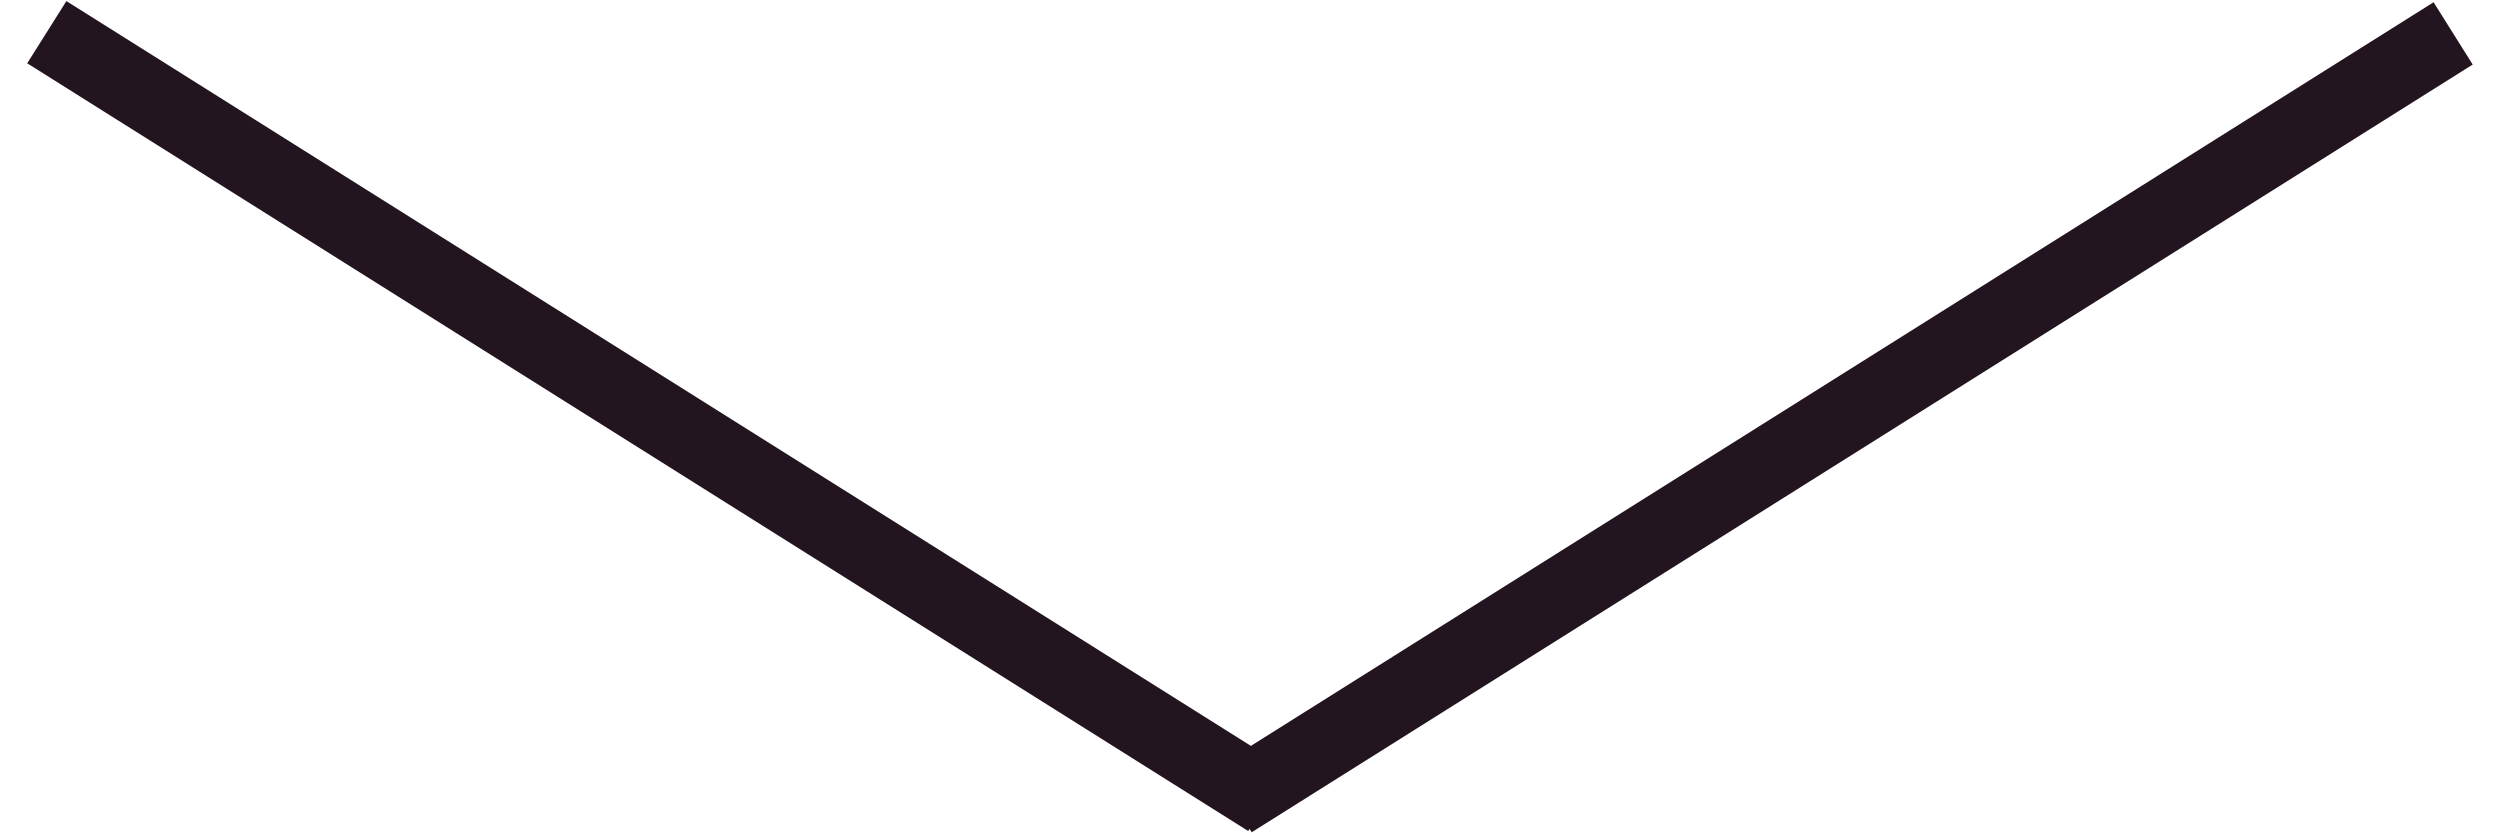 <svg width="60" height="20" xmlns="http://www.w3.org/2000/svg">
 <g>
  <title>background</title>
  <rect fill="none" id="canvas_background" height="22" width="62" y="-1" x="-1"/>
 </g>

 <g>
  <title>Layer 1</title>
  <path transform="rotate(90 30,10) " stroke="black" stroke-width="0" id="svg_1" d="m39.974,9.959l-18.425,-29.304l-1.495,0.939l17.847,28.385l-17.875,28.428l1.493,0.94l18.426,-29.304l-0.052,-0.033l0.08,-0.05l0,-0z" clip-rule="evenodd" fill-rule="evenodd" fill="rgb(35,21,32)" class="arw-left"/>
 </g>
</svg>